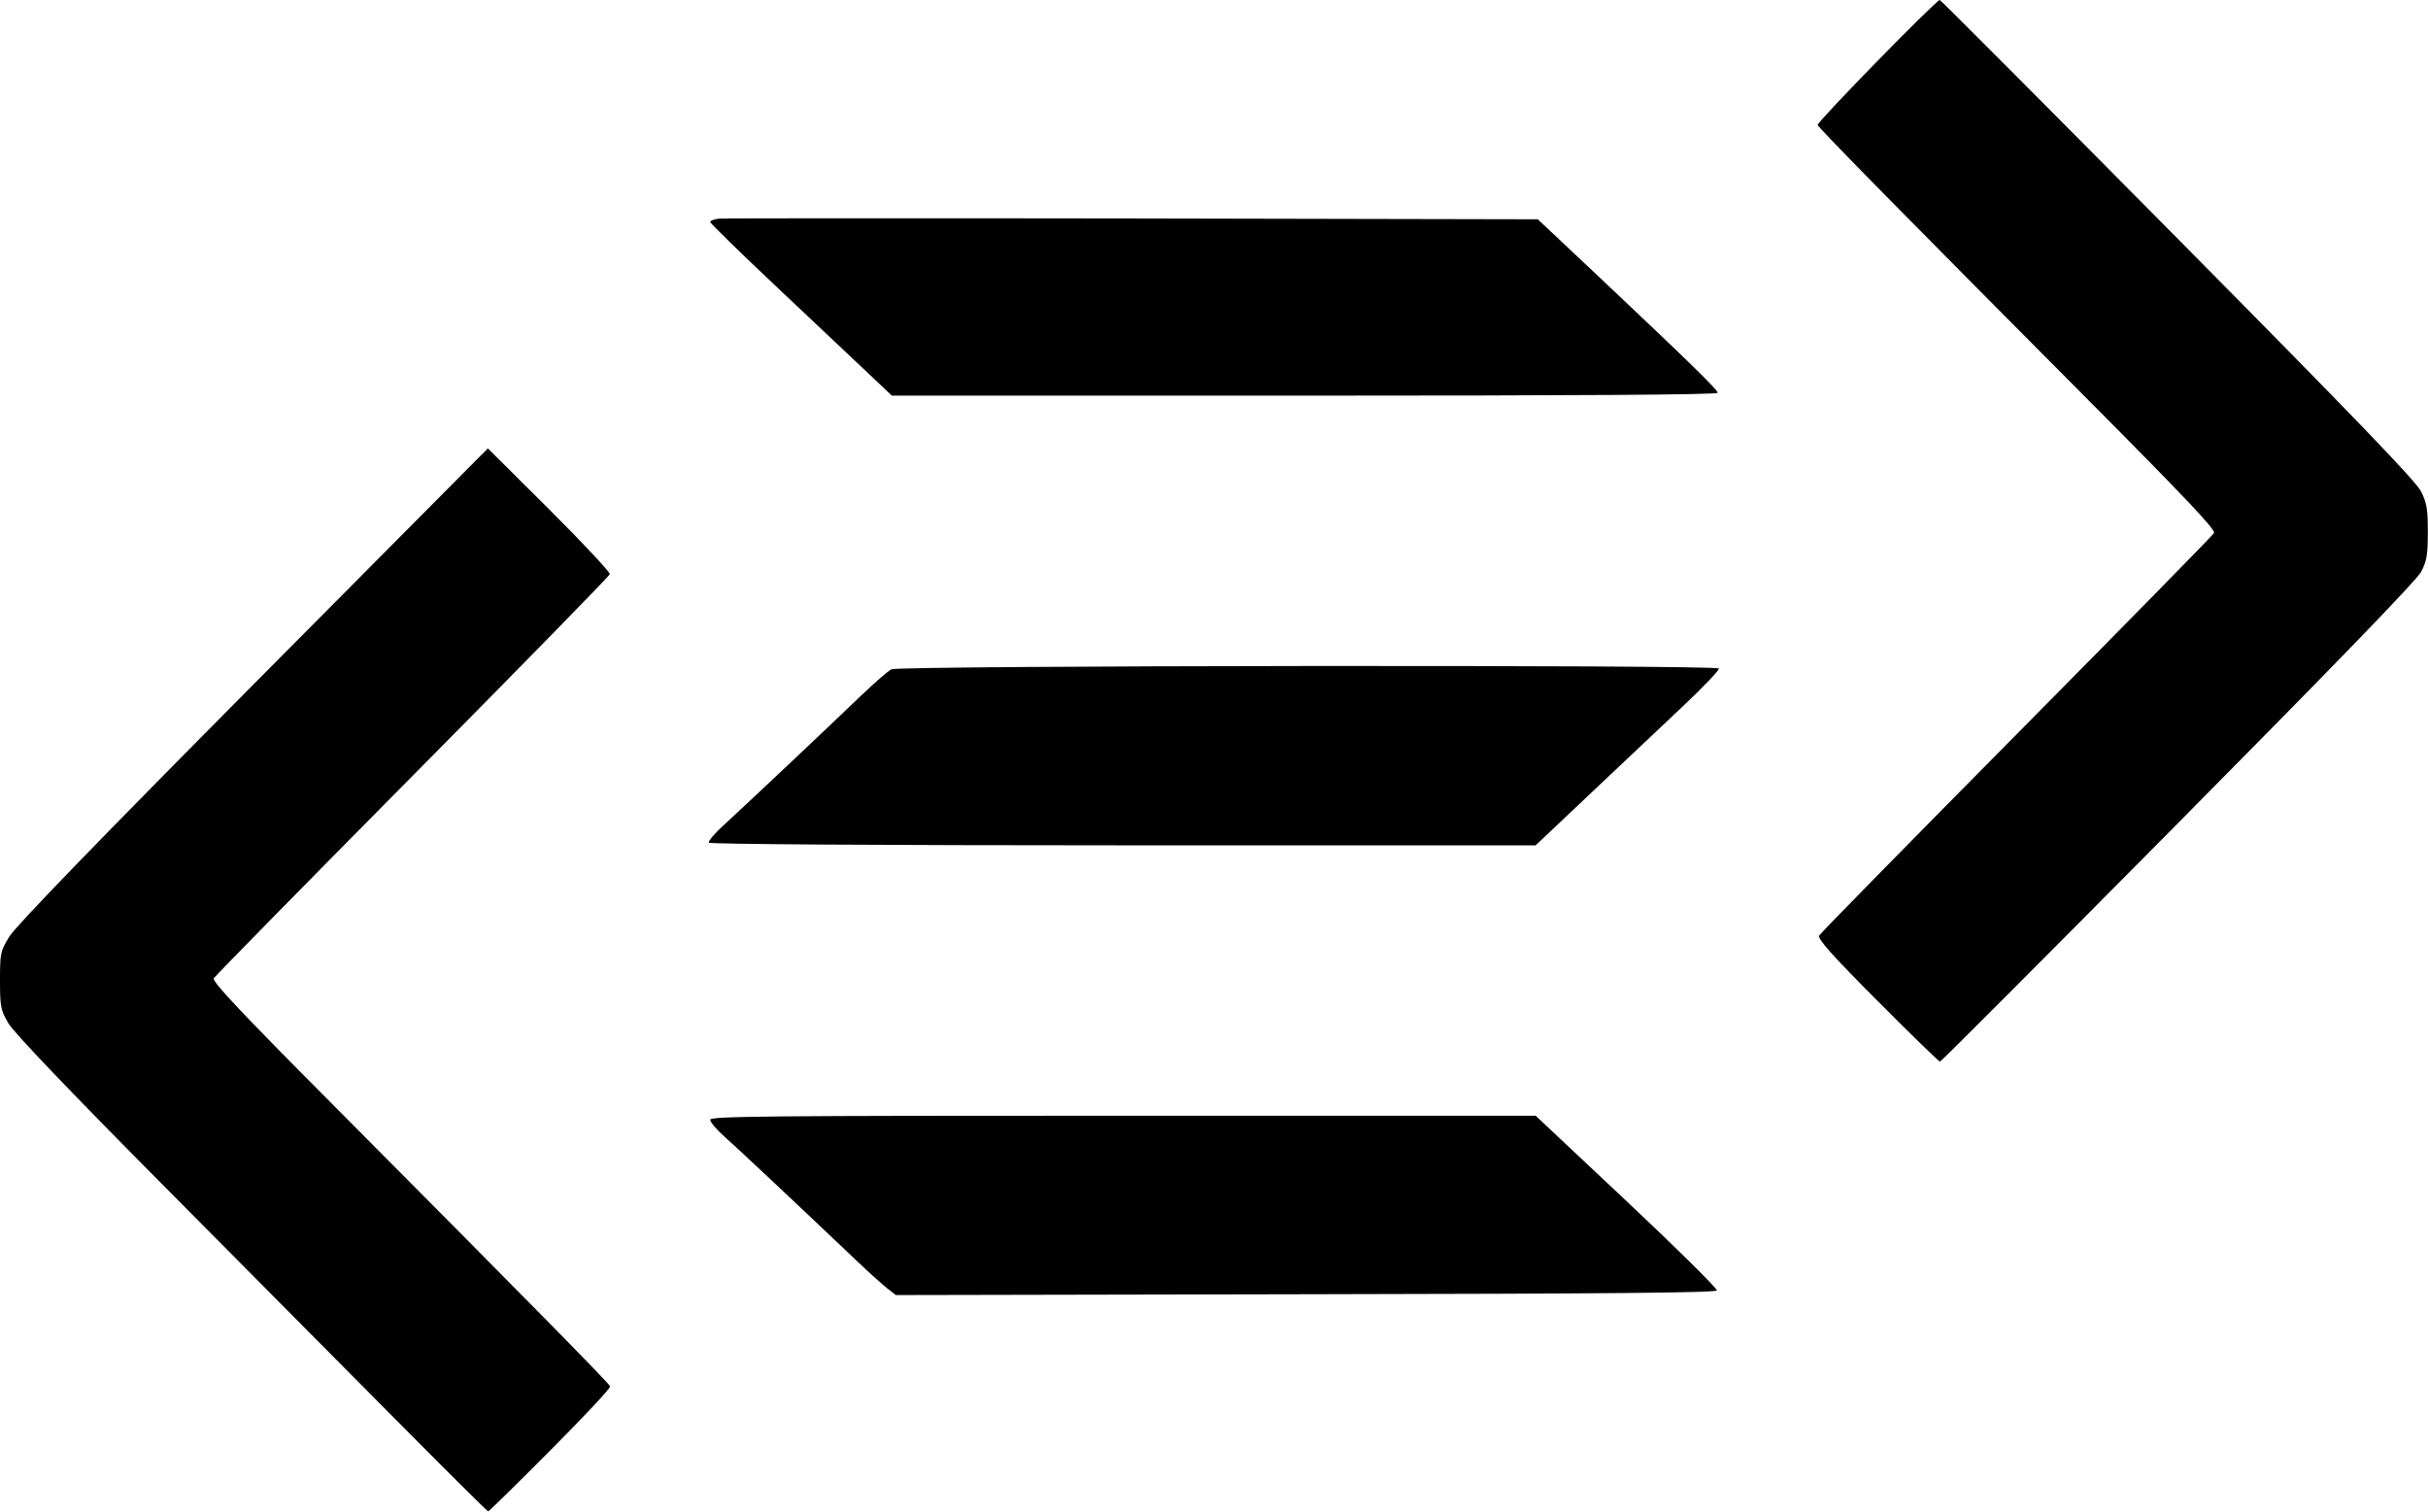 <svg xmlns:dc="http://purl.org/dc/elements/1.1/" xmlns:cc="http://creativecommons.org/ns#" xmlns:rdf="http://www.w3.org/1999/02/22-rdf-syntax-ns#" xmlns:svg="http://www.w3.org/2000/svg" xmlns="http://www.w3.org/2000/svg" xmlns:sodipodi="http://sodipodi.sourceforge.net/DTD/sodipodi-0.dtd" xmlns:inkscape="http://www.inkscape.org/namespaces/inkscape" width="456" height="284" version="1.1" inkscape:version="0.48.5 r10040" sodipodi:docname="2016-08-22-16-57-24.svg" style=""><rect id="backgroundrect" width="100%" height="100%" x="0" y="0" fill="none" stroke="none"/>
  <defs id="defs4"/>
  <sodipodi:namedview id="base" pagecolor="#ffffff" bordercolor="#666666" borderopacity="1.0" inkscape:pageopacity="0.0" inkscape:pageshadow="2" inkscape:zoom="0.35" inkscape:cx="375" inkscape:cy="497.14286" inkscape:document-units="px" inkscape:current-layer="layer1" showgrid="false" inkscape:window-width="1366" inkscape:window-height="706" inkscape:window-x="-8" inkscape:window-y="-8" inkscape:window-maximized="1"/>
  
<g class="currentLayer" style=""><title>Layer 1</title><g inkscape:label="Layer 1" inkscape:groupmode="layer" id="layer1" class="">
    <path style="fill:#000000" d="m364.313,-2.2737367713729795e-13 c-0.684,0 -23.117,22.953 -22.938,23.469 c0.22,0.632 15.591,16.246 50.625,51.469 c18.469,18.568 24.161,24.581 23.812,25.188 c-0.252,0.439 -16.954,17.462 -37.094,37.812 c-20.14,20.351 -36.812,37.345 -37.062,37.781 c-0.344,0.599 2.341,3.62 10.938,12.25 c6.269,6.293 11.555,11.438 11.75,11.438 c0.195,0 20.318,-20.175 44.719,-44.812 c29.254,-29.536 44.793,-45.587 45.625,-47.156 c1.069,-2.016 1.275,-3.168 1.281,-7.469 c0.006,-4.268 -0.188,-5.467 -1.25,-7.625 c-0.953,-1.936 -12.193,-13.626 -45.688,-47.469 c-24.428,-24.681 -44.548,-44.875 -44.719,-44.875 zm-205.656,41 c-14.087,0.005 -23.085,0.016 -23.562,0.063 c-0.956,0.092 -1.719,0.386 -1.719,0.625 c0,0.239 5.839,5.935 12.969,12.656 c7.13,6.721 14.803,13.959 17.062,16.094 l4.094,3.875 l77.562,0 c51.513,0 77.531,-0.175 77.531,-0.531 c0,-0.567 -4.534,-5.019 -22.625,-22.094 l-11.156,-10.5 l-75.969,-0.156 c-20.896,-0.038 -40.1,-0.037 -54.188,-0.031 zm-67.031,43.219 l-44.031,44.344 c-29.05,29.277 -44.634,45.386 -45.812,47.312 c-1.713,2.799 -1.781,3.135 -1.781,8.281 c0,4.952 0.131,5.565 1.562,8.031 c0.989,1.704 11.236,12.445 28.312,29.656 c14.729,14.846 34.61,34.87 44.156,44.5 c9.546,9.63 17.491,17.531 17.656,17.531 c0.165,0 5.416,-5.173 11.688,-11.469 c6.271,-6.296 11.325,-11.694 11.219,-12 c-0.208,-0.6 -16.239,-16.886 -52.219,-53.062 c-17.221,-17.315 -22.569,-22.992 -22.219,-23.594 c0.253,-0.435 17.057,-17.542 37.344,-38.031 c20.287,-20.489 36.952,-37.525 37.031,-37.875 c0.079,-0.35 -5.032,-5.835 -11.375,-12.156 l-11.531,-11.469 zm153.844,40.875 c-38.619,0.038 -77.355,0.254 -78.062,0.625 c-0.642,0.337 -3.22,2.565 -5.719,4.969 c-5.945,5.718 -21.869,20.739 -25.781,24.312 c-1.69,1.544 -2.945,3.016 -2.781,3.281 c0.175,0.283 32.38,0.5 77.812,0.5 l77.469,0 l10.312,-9.75 c5.663,-5.366 13.464,-12.733 17.344,-16.375 c3.88,-3.642 6.907,-6.84 6.75,-7.094 c-0.229,-0.37 -38.724,-0.506 -77.344,-0.469 zm-34.594,84.469 c-66.668,0 -77.5,0.096 -77.5,0.75 c0,0.418 1.157,1.821 2.594,3.094 c2.291,2.029 12.636,11.727 25.188,23.656 c2.205,2.096 4.713,4.353 5.562,5 l1.531,1.188 l77,-0.156 c56.979,-0.1 77.037,-0.268 77.188,-0.719 c0.112,-0.335 -7.486,-7.866 -16.906,-16.719 l-17.125,-16.094 l-77.531,0 z" id="path3062" inkscape:connector-curvature="0"/>
  </g></g></svg>